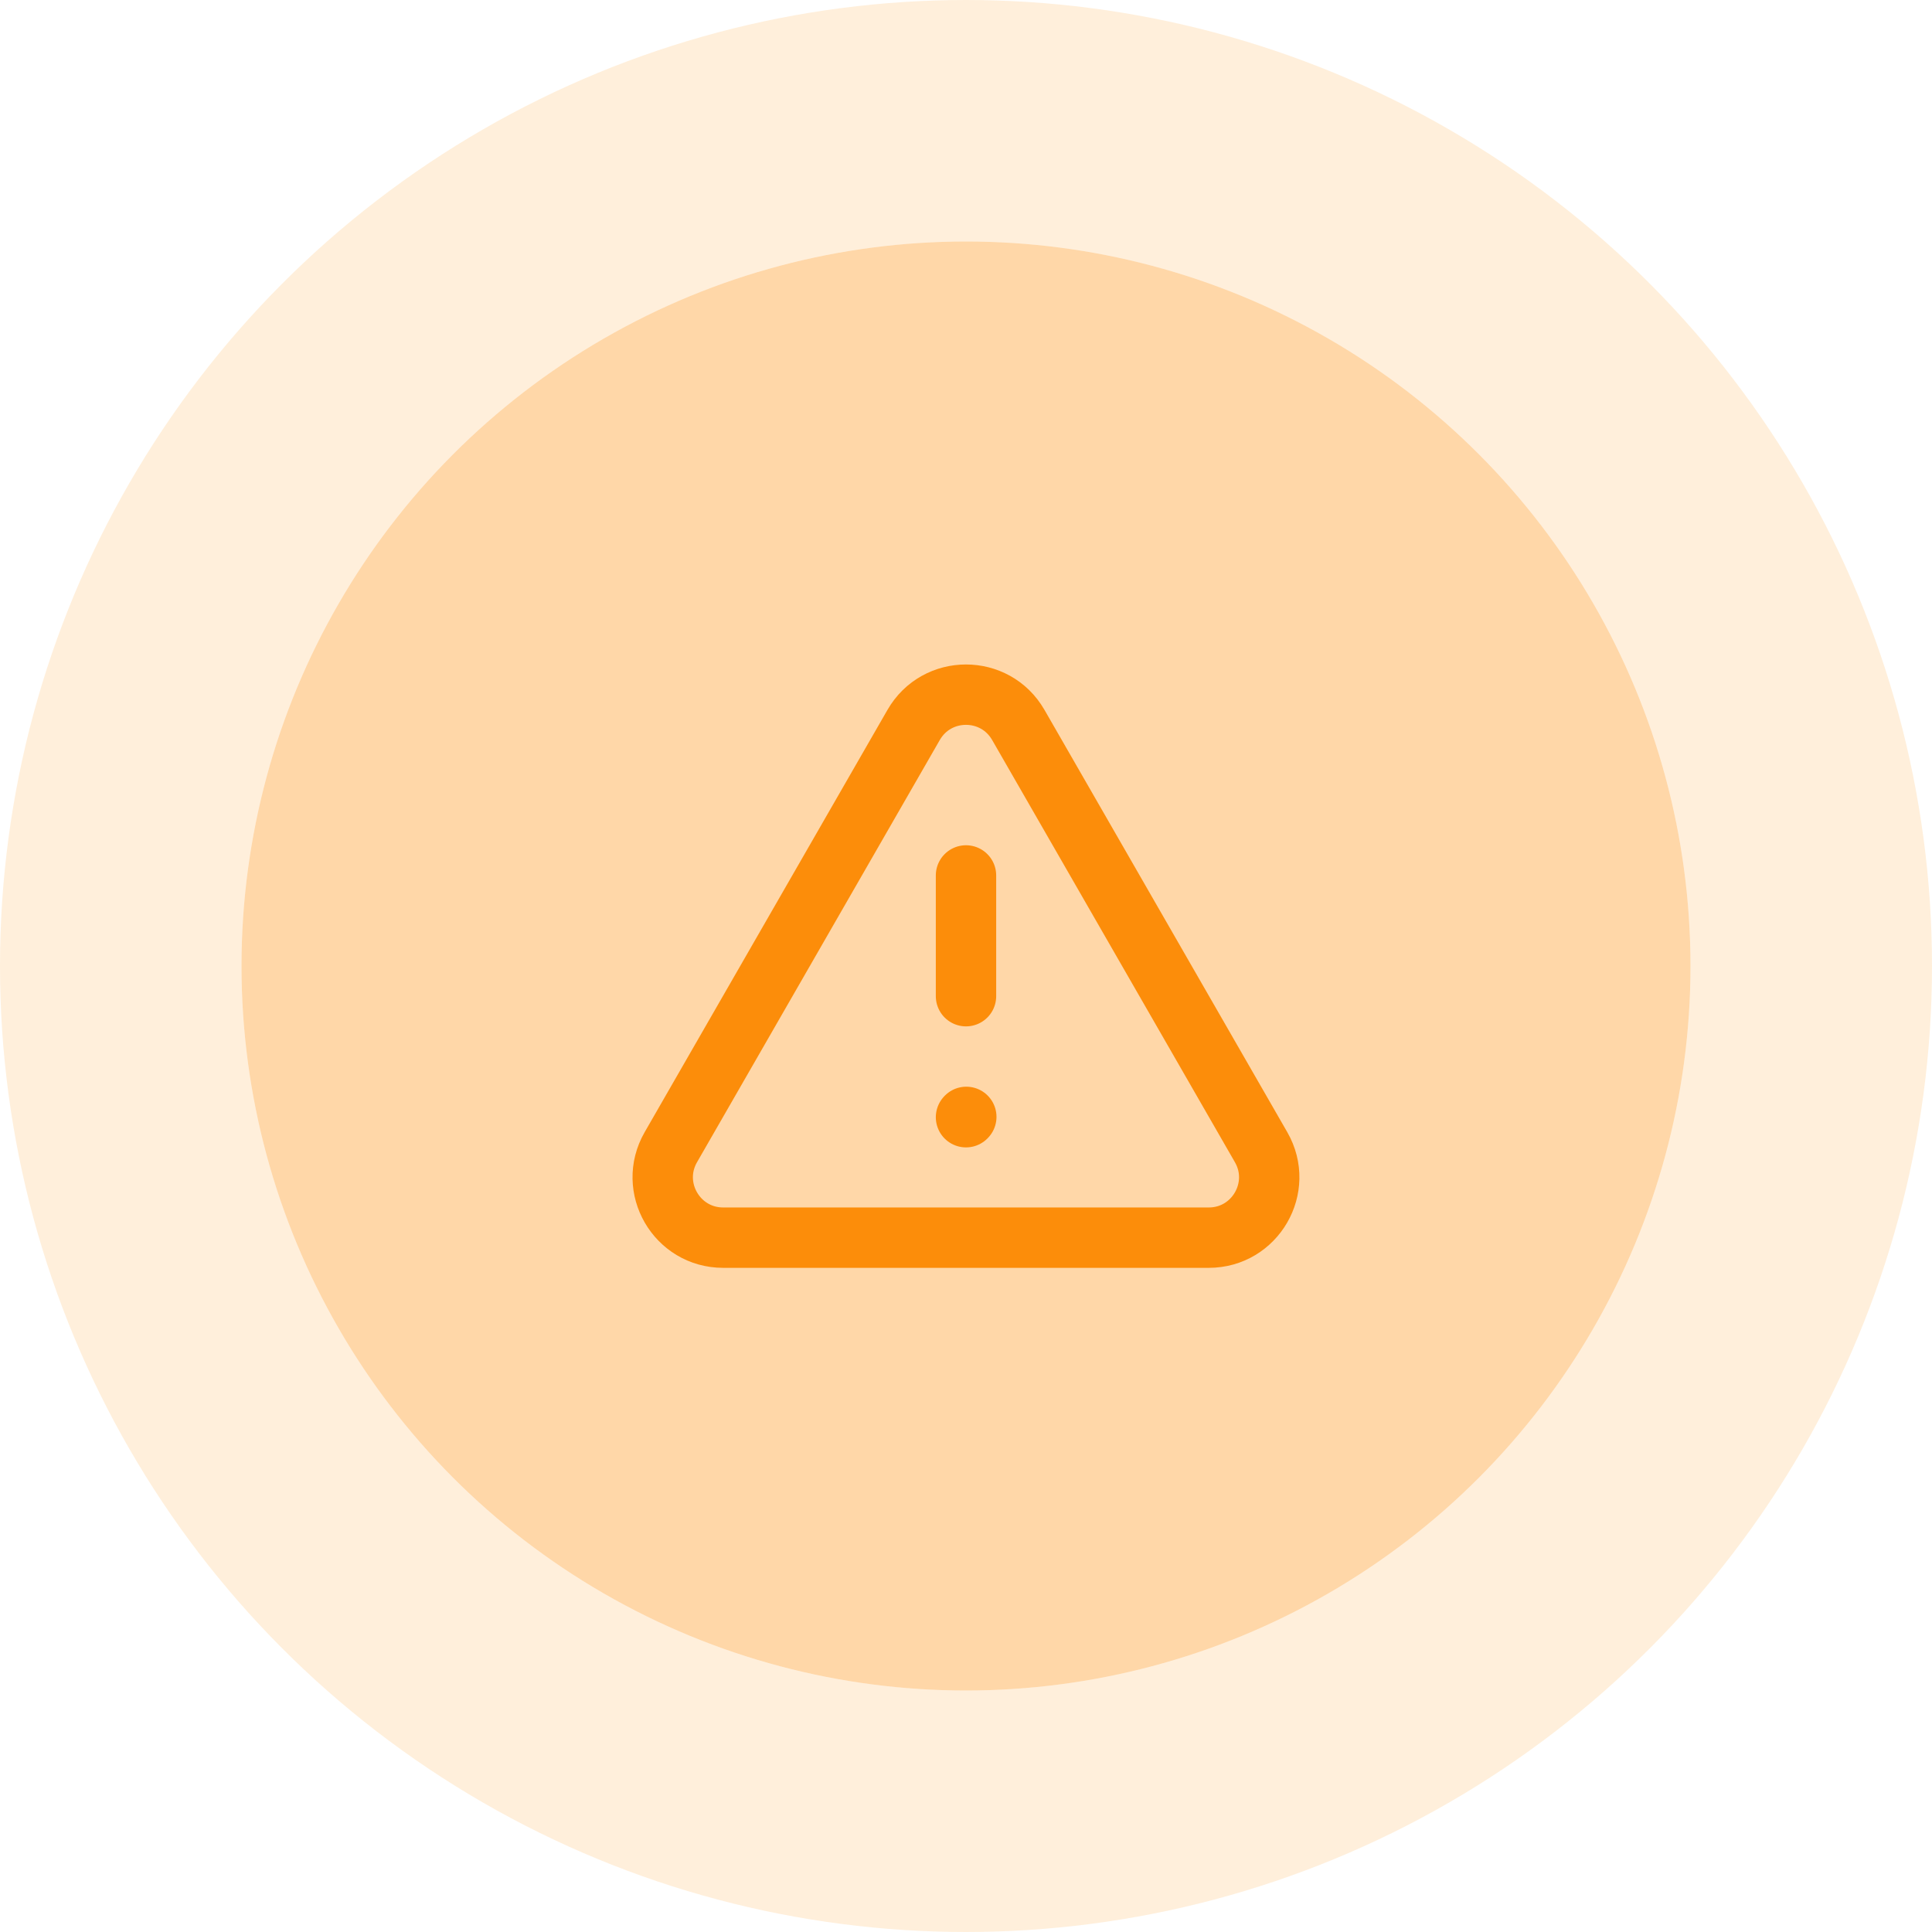 <svg width="64" height="64" viewBox="0 0 64 64" fill="none" xmlns="http://www.w3.org/2000/svg">
<g clip-path="url(#clip0_6459_23277)">
<circle cx="32" cy="32" r="24" fill="#FFD7A8"/>
<circle cx="32" cy="32" r="28" stroke="#FF961B" stroke-opacity="0.16" stroke-width="8"/>
<path d="M40.042 40.999H23.956C22.418 40.999 21.456 39.336 22.222 38.003L30.265 24.015C31.034 22.677 32.964 22.677 33.733 24.015L41.776 38.003C42.542 39.336 41.58 40.999 40.042 40.999Z" stroke="#FC8D0A" stroke-width="2" stroke-linecap="round"/>
<path d="M32 29V33" stroke="#FC8D0A" stroke-width="2" stroke-linecap="round"/>
<path d="M32 37.009L32.01 36.998" stroke="#FC8D0A" stroke-width="2" stroke-linecap="round" stroke-linejoin="round"/>
</g>
<defs>
<clipPath id="clip0_6459_23277">
<rect width="64" height="64" fill="white"/>
</clipPath>
</defs>
</svg>
